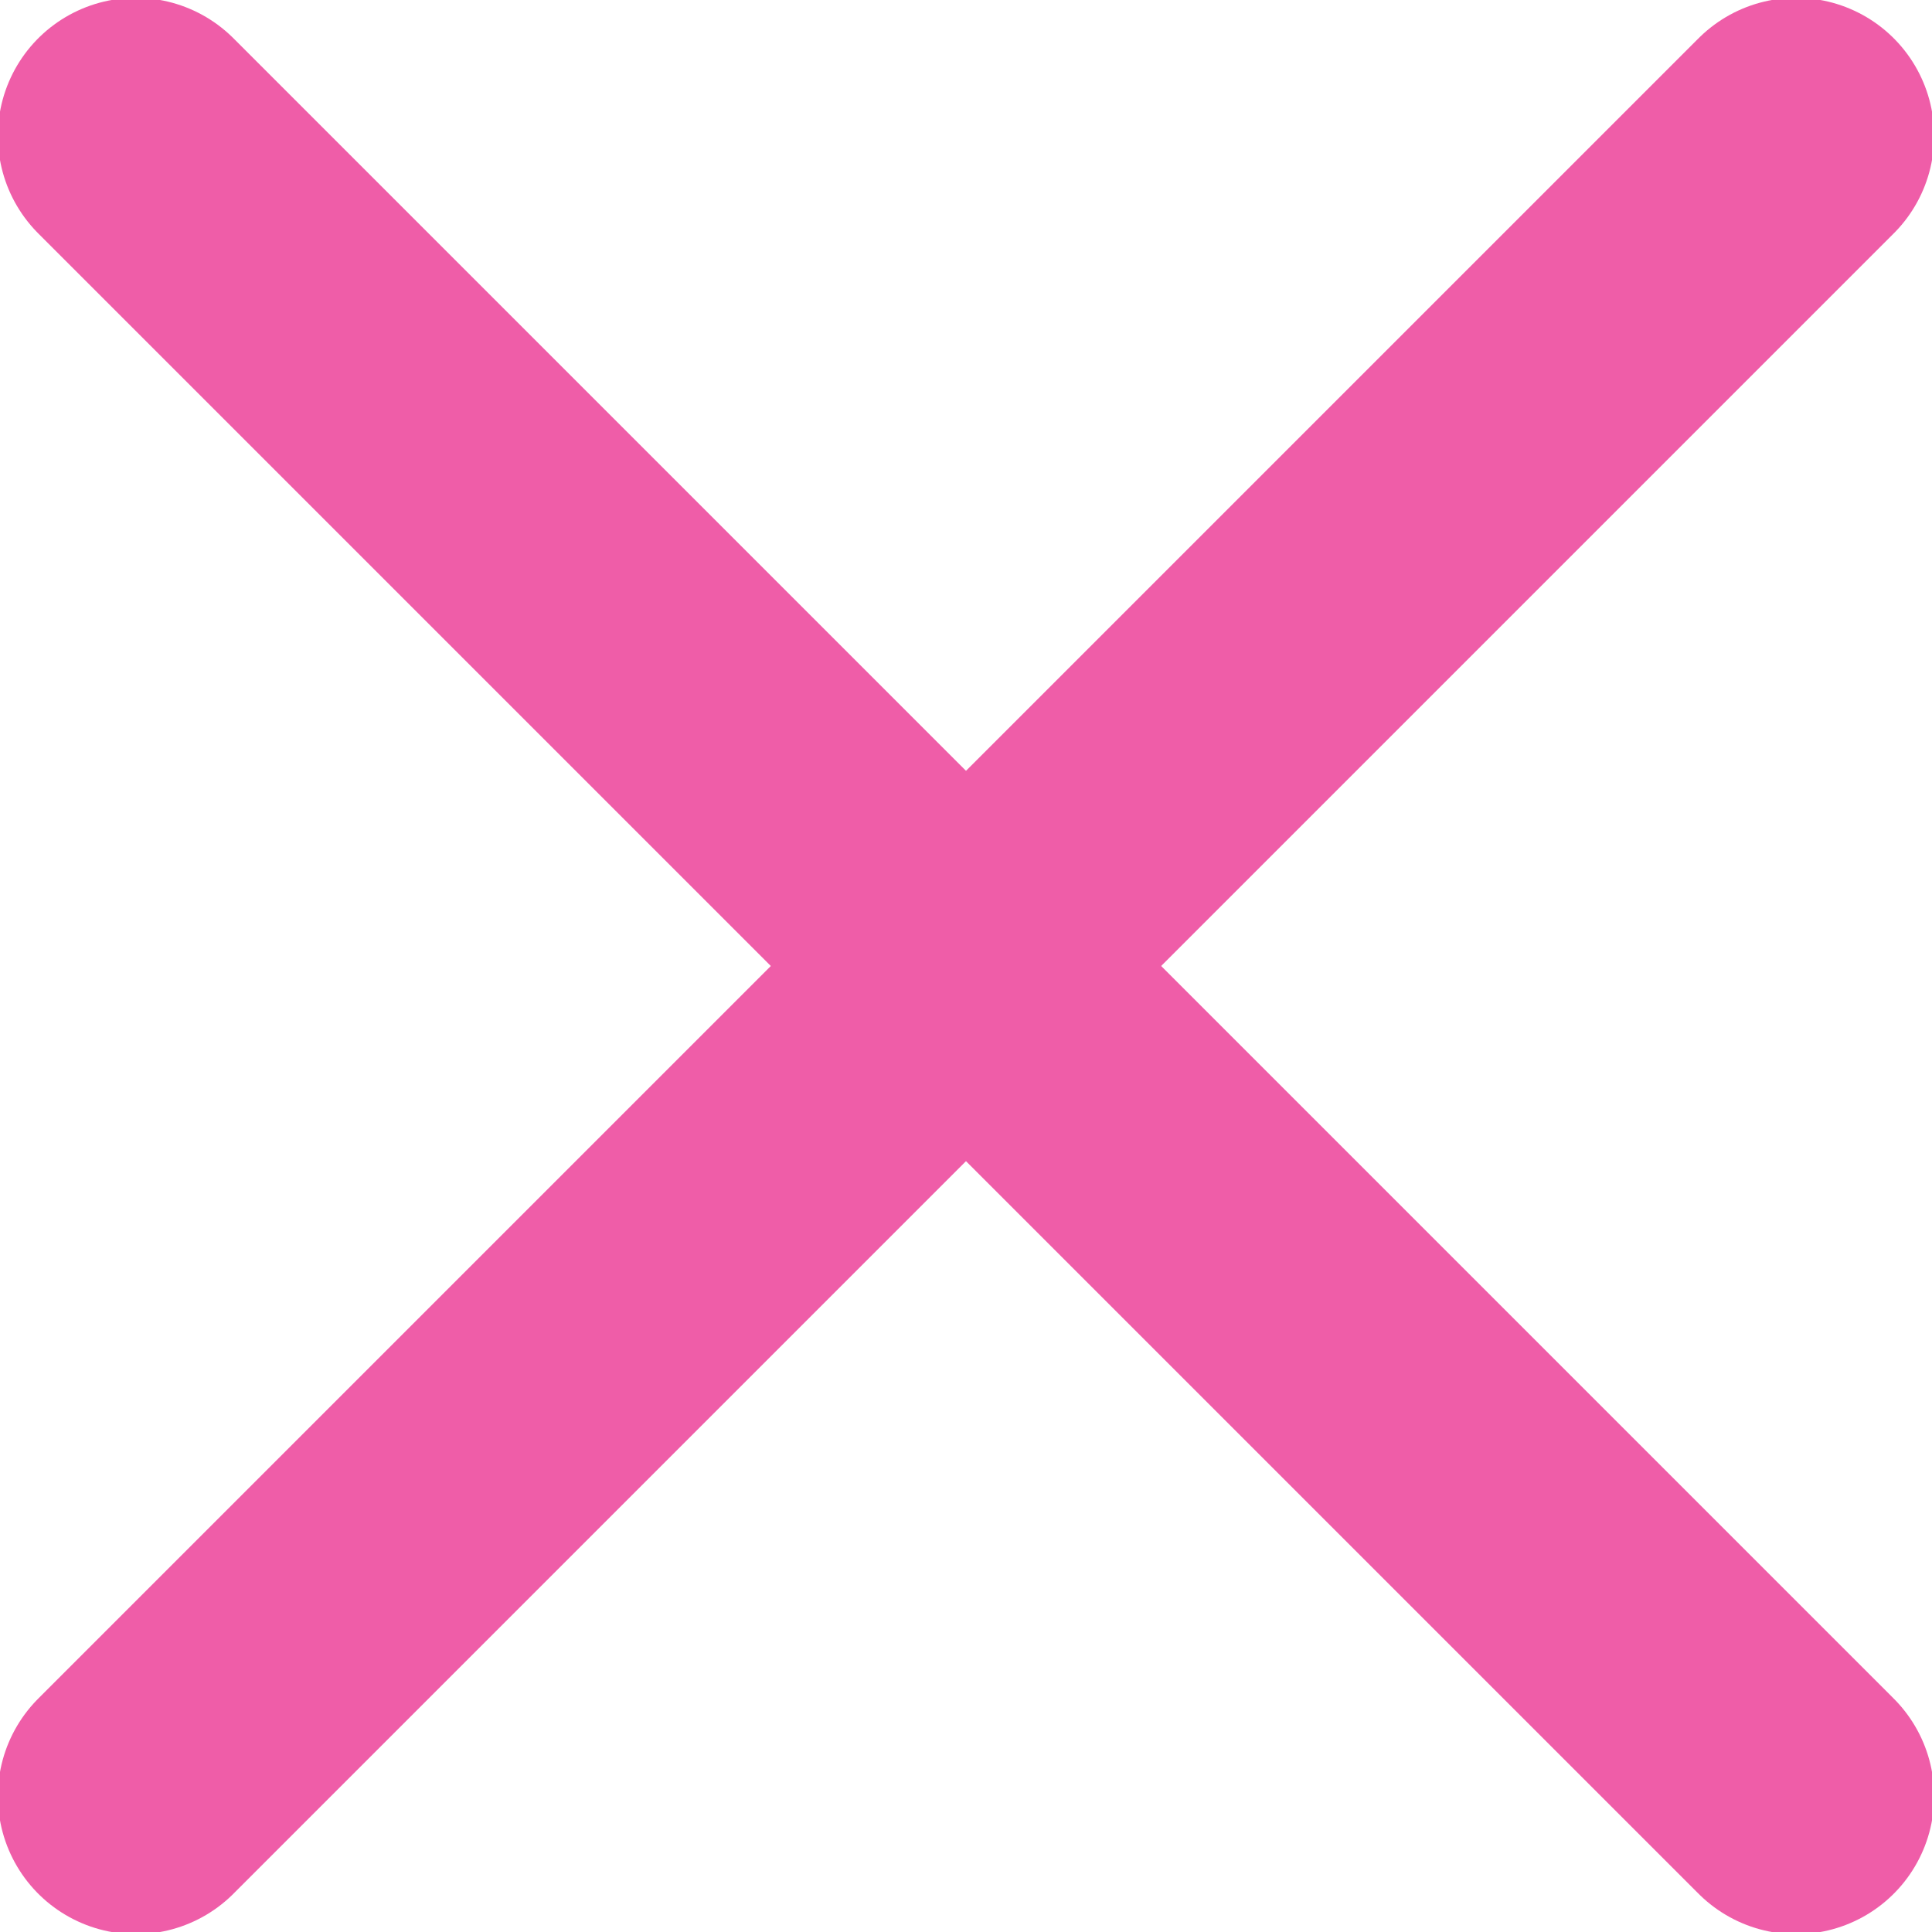 <!-- Generated by IcoMoon.io -->
<svg version="1.1" xmlns="http://www.w3.org/2000/svg" width="1024" height="1024" viewBox="0 0 1024 1024">
<title></title>
<g id="icomoon-ignore">
</g>
<path fill="none" stroke="#ef5da8" stroke-linejoin="round" stroke-linecap="round" stroke-miterlimit="4" stroke-width="146.286" d="M951.999 72l-879.998 879.998"></path>
<path fill="none" stroke="#ef5da8" stroke-linejoin="round" stroke-linecap="round" stroke-miterlimit="4" stroke-width="146.286" d="M951.999 952l-879.998-879.998"></path>
</svg>
